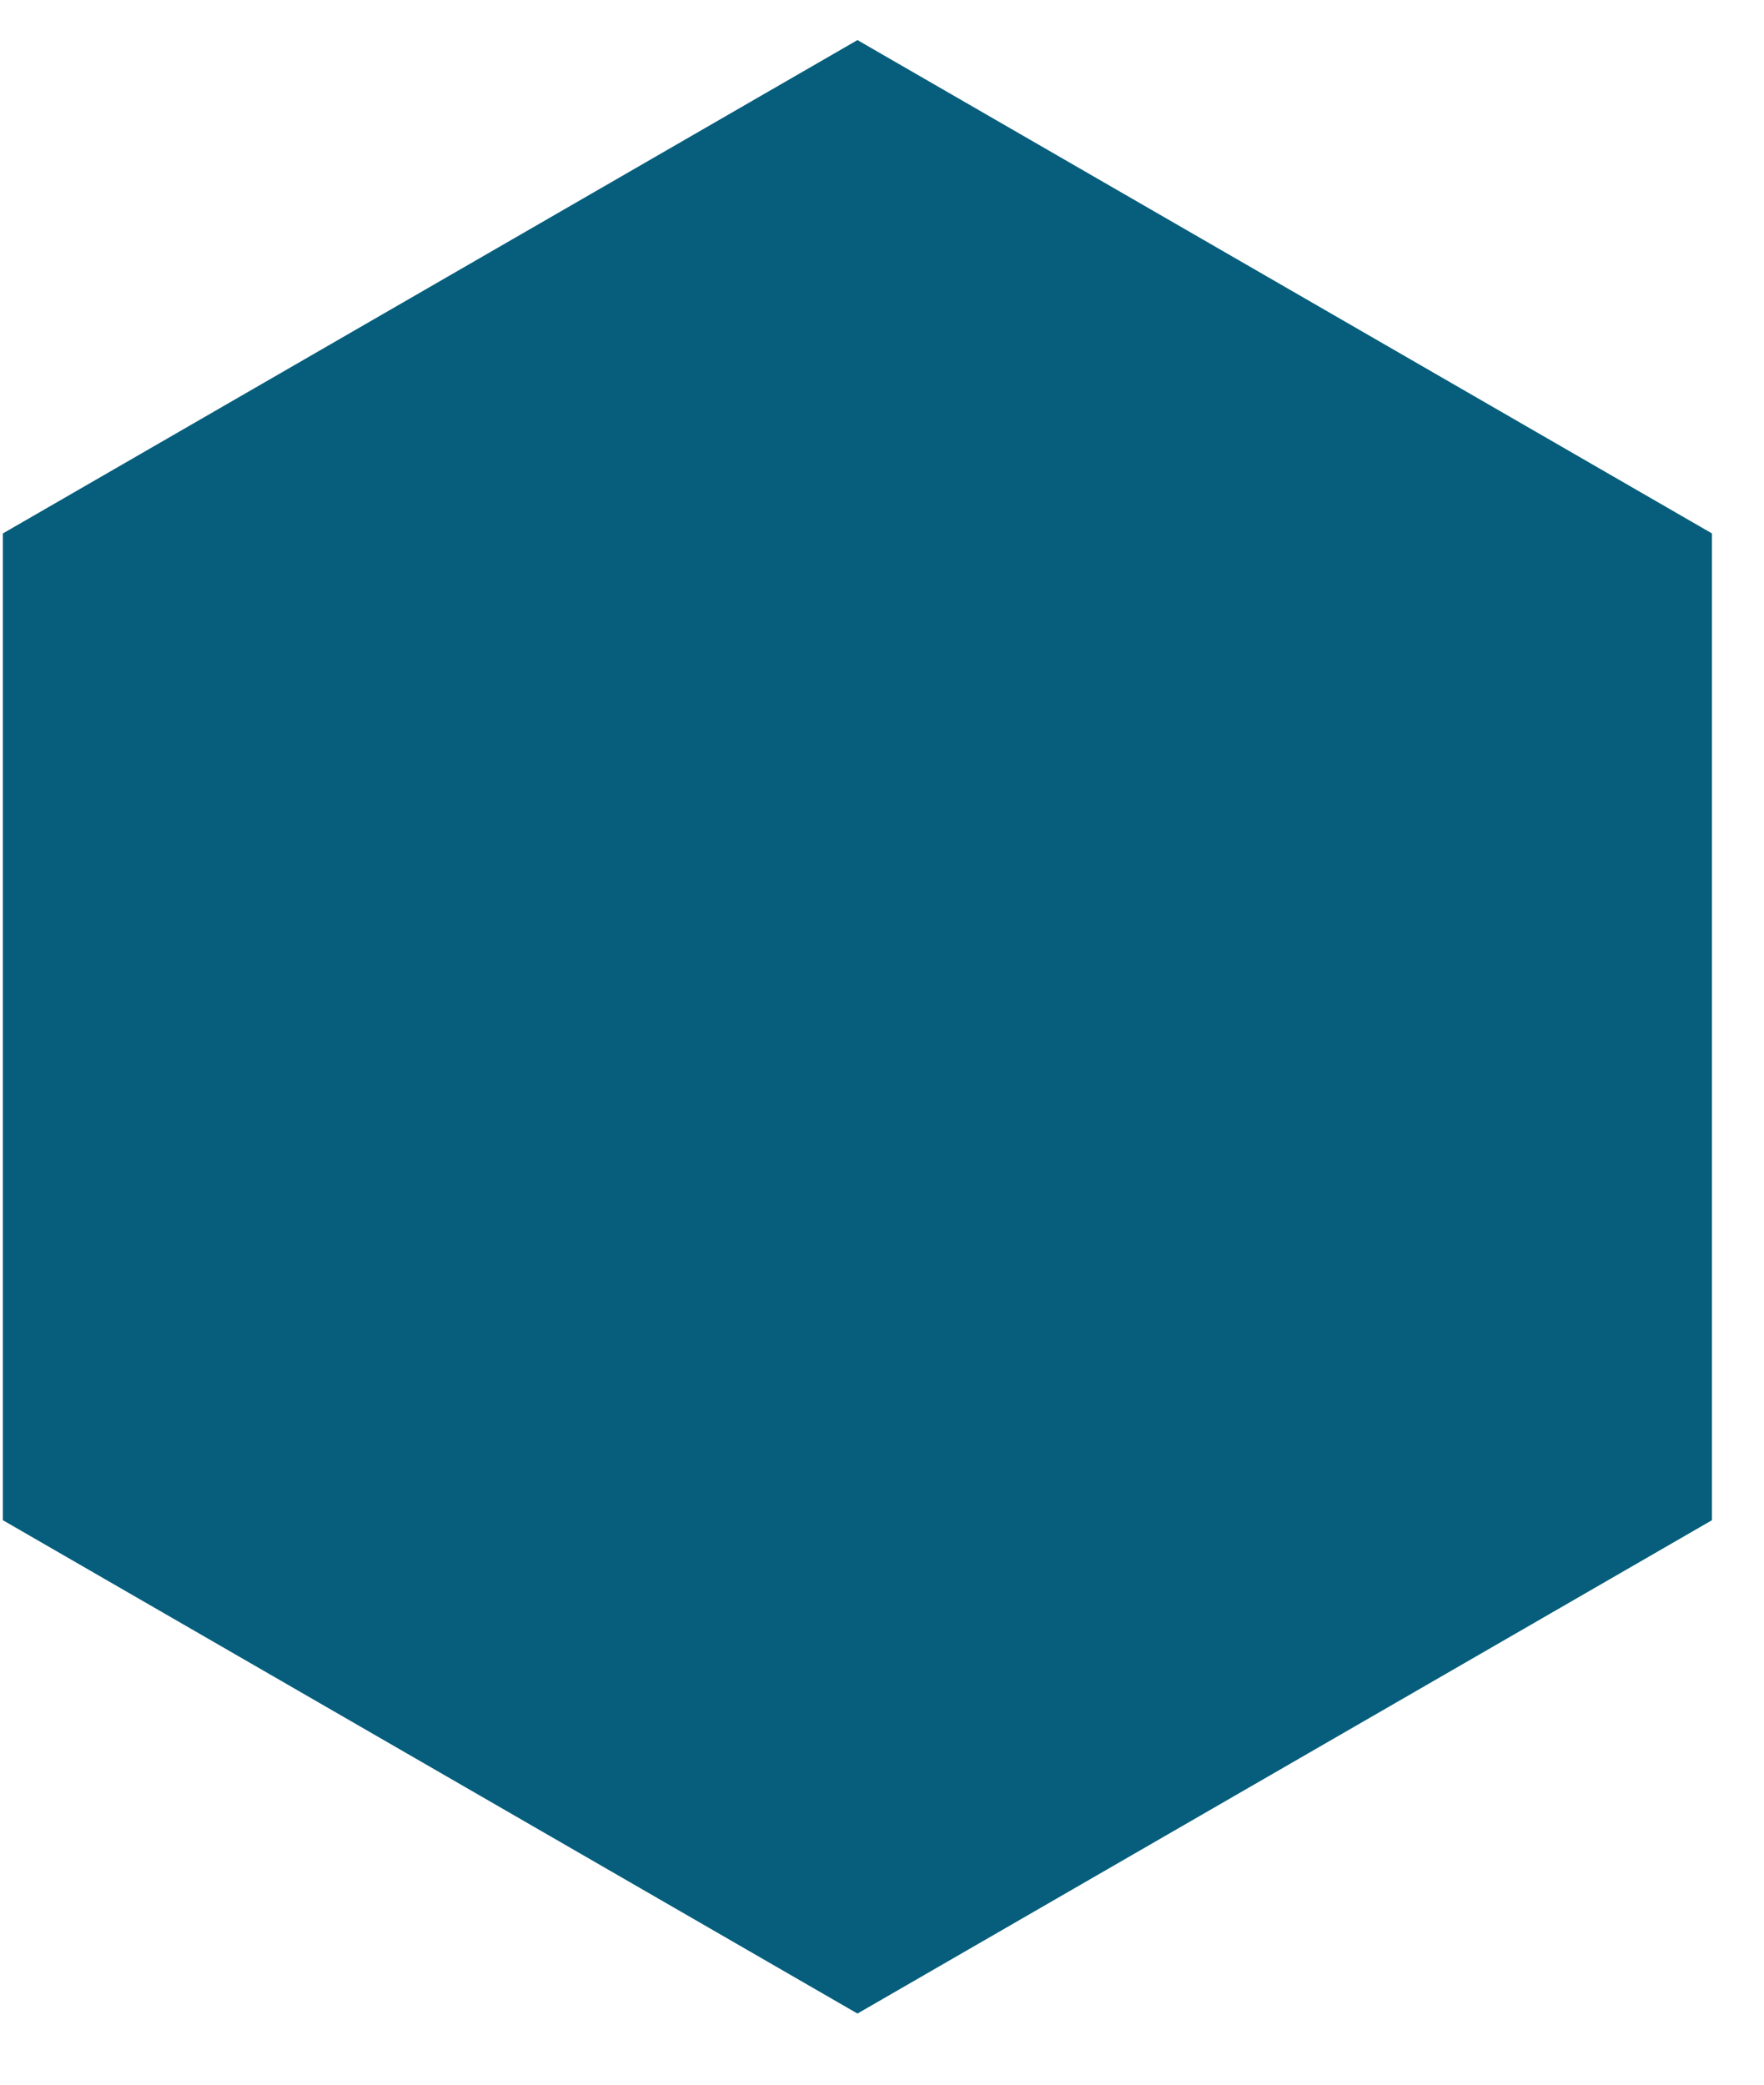 <svg width="22" height="26" viewBox="0 0 22 26" fill="none" xmlns="http://www.w3.org/2000/svg">
<path id="Polygon 1" d="M10.694 0.5L21.351 6.653V18.96L10.694 25.113L0.036 18.96V6.653L10.694 0.5Z" fill="#065E7C"/>
</svg>
